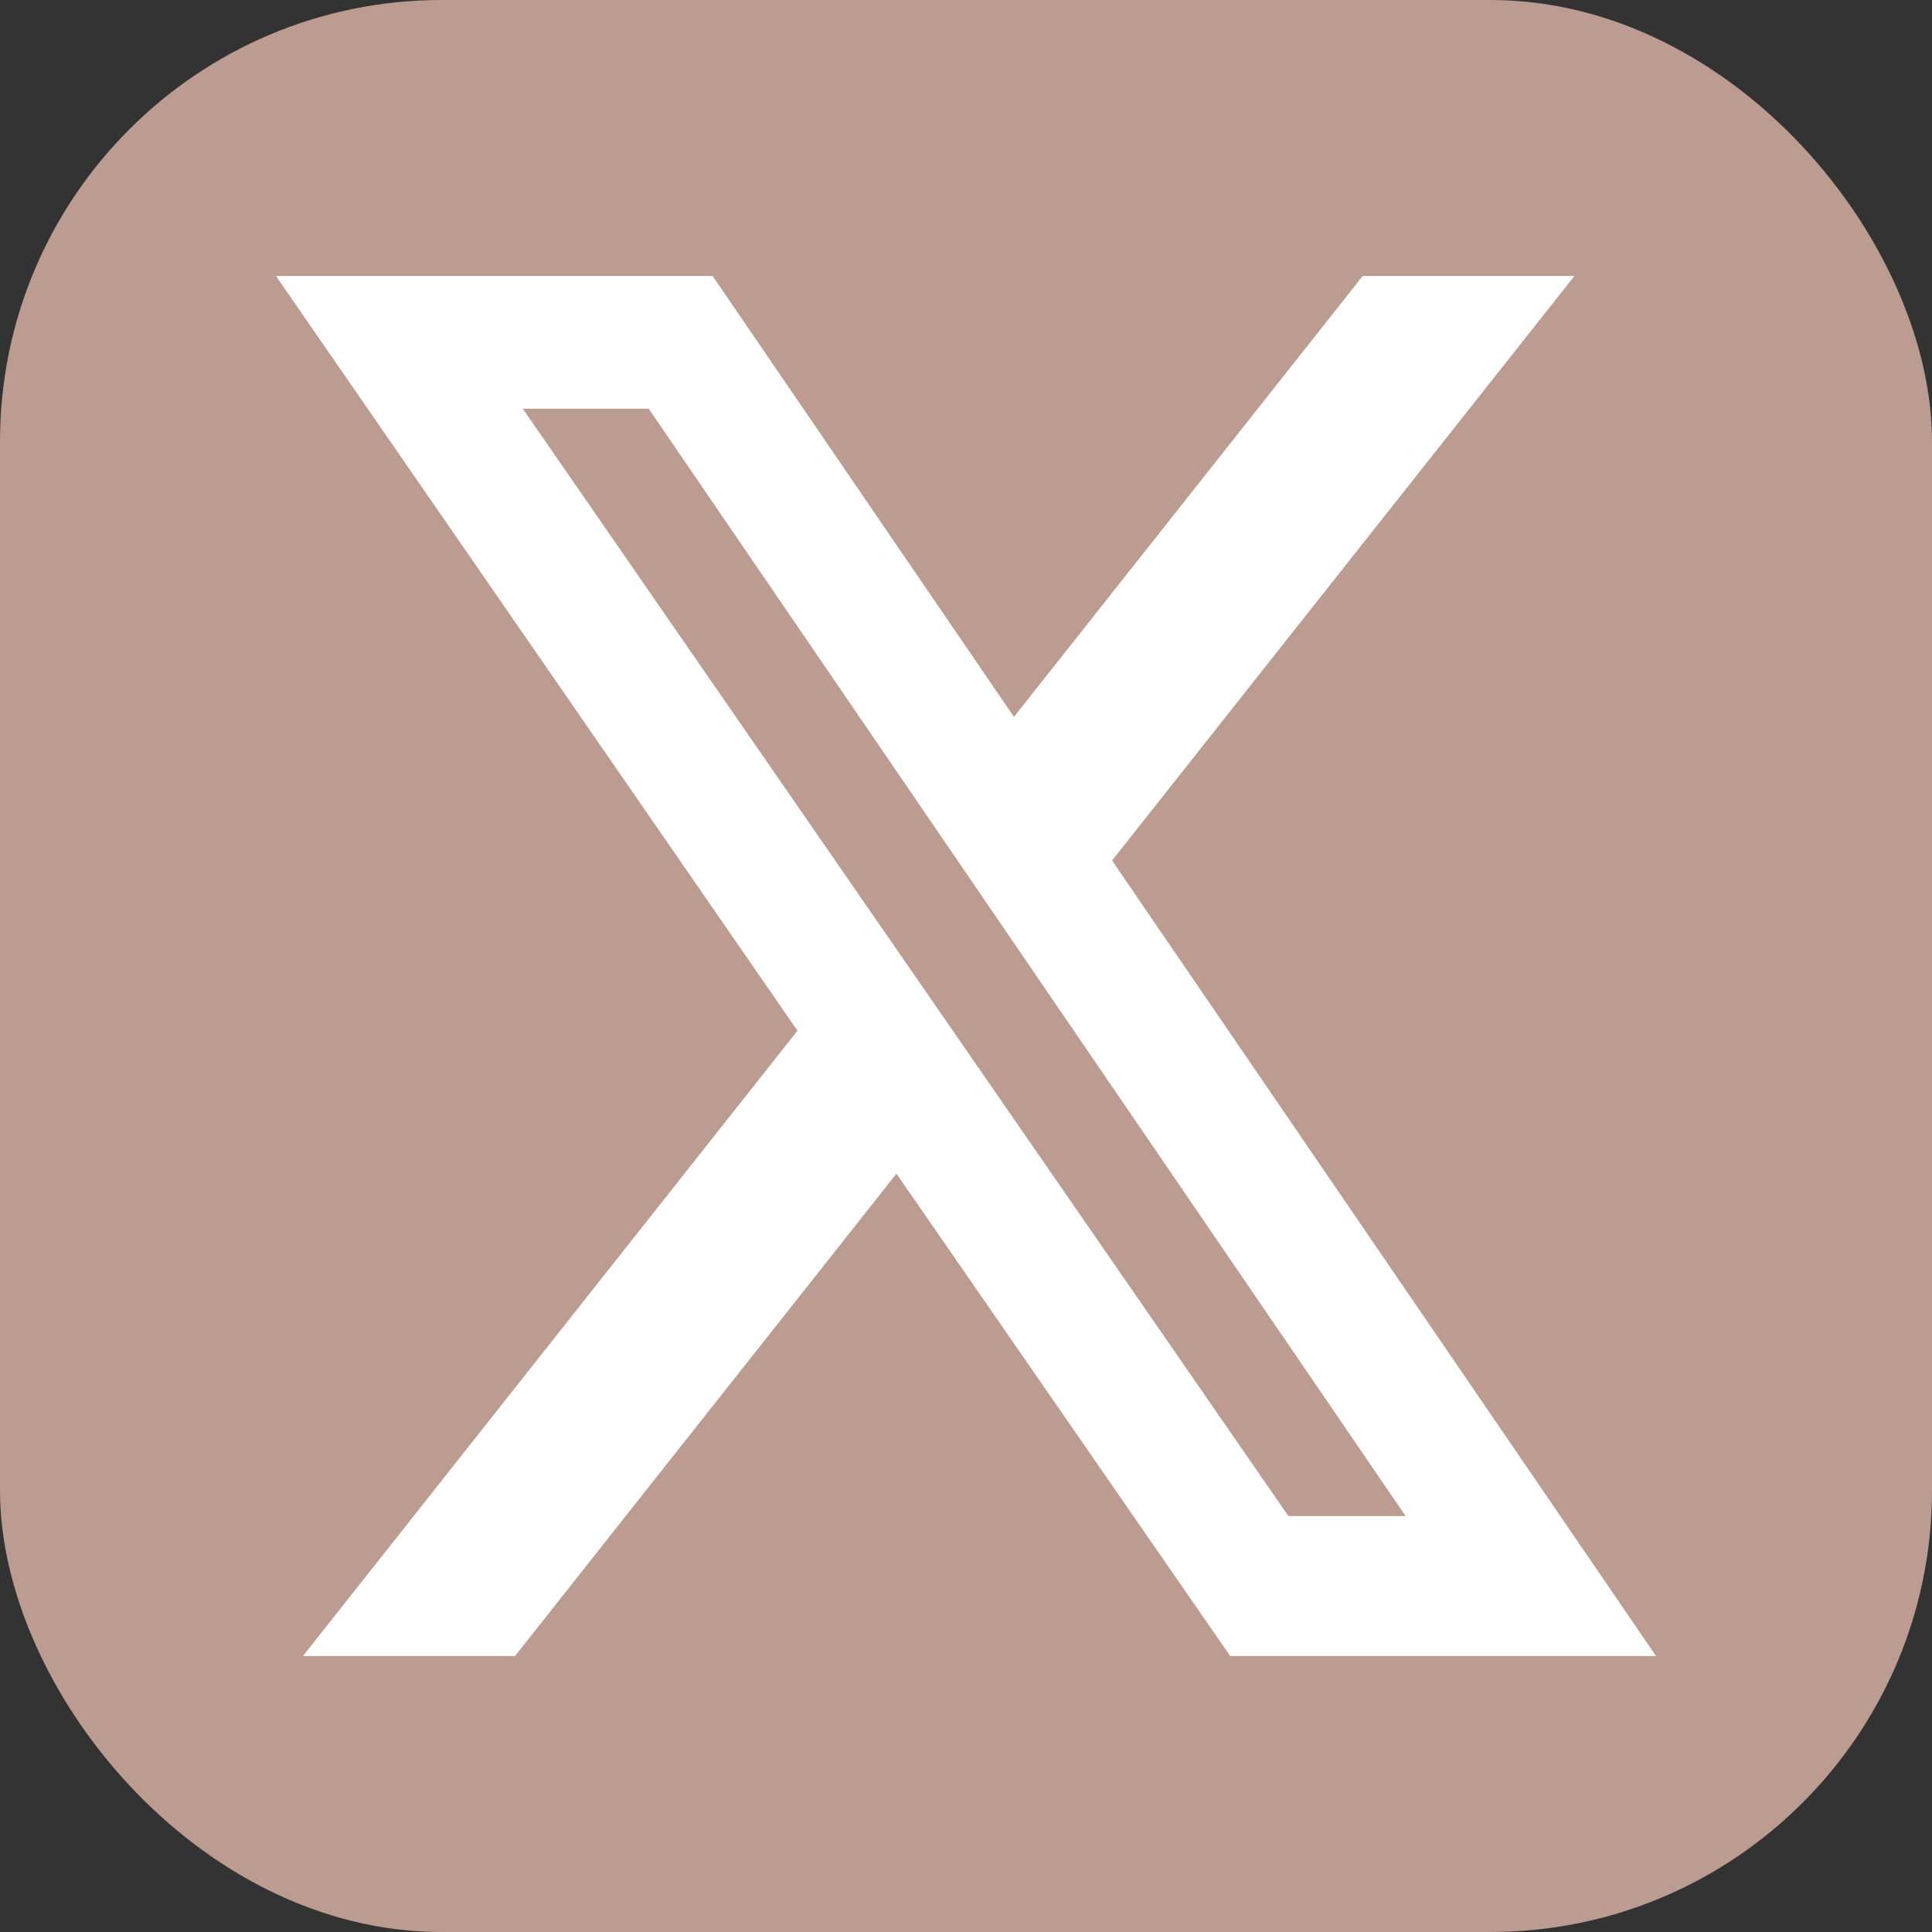 <svg width="35" height="35" viewBox="0 0 35 35" fill="none" xmlns="http://www.w3.org/2000/svg">
<rect x="0" y="0" width="35" height="35" fill="#333333" stroke="none"/>
<g id="Component 9">
<rect id="Rectangle 14" width="35" height="35" rx="8" fill="#BC9C90"/>
<path id="Vector" d="M24.687 5H28.522L20.146 15.589L30 30H22.286L16.24 21.262L9.33 30H5.489L14.447 18.672L5 5H12.91L18.369 12.987L24.687 5ZM23.34 27.464H25.464L11.752 7.404H9.471L23.34 27.464Z" fill="white"/>
</g>
</svg>
